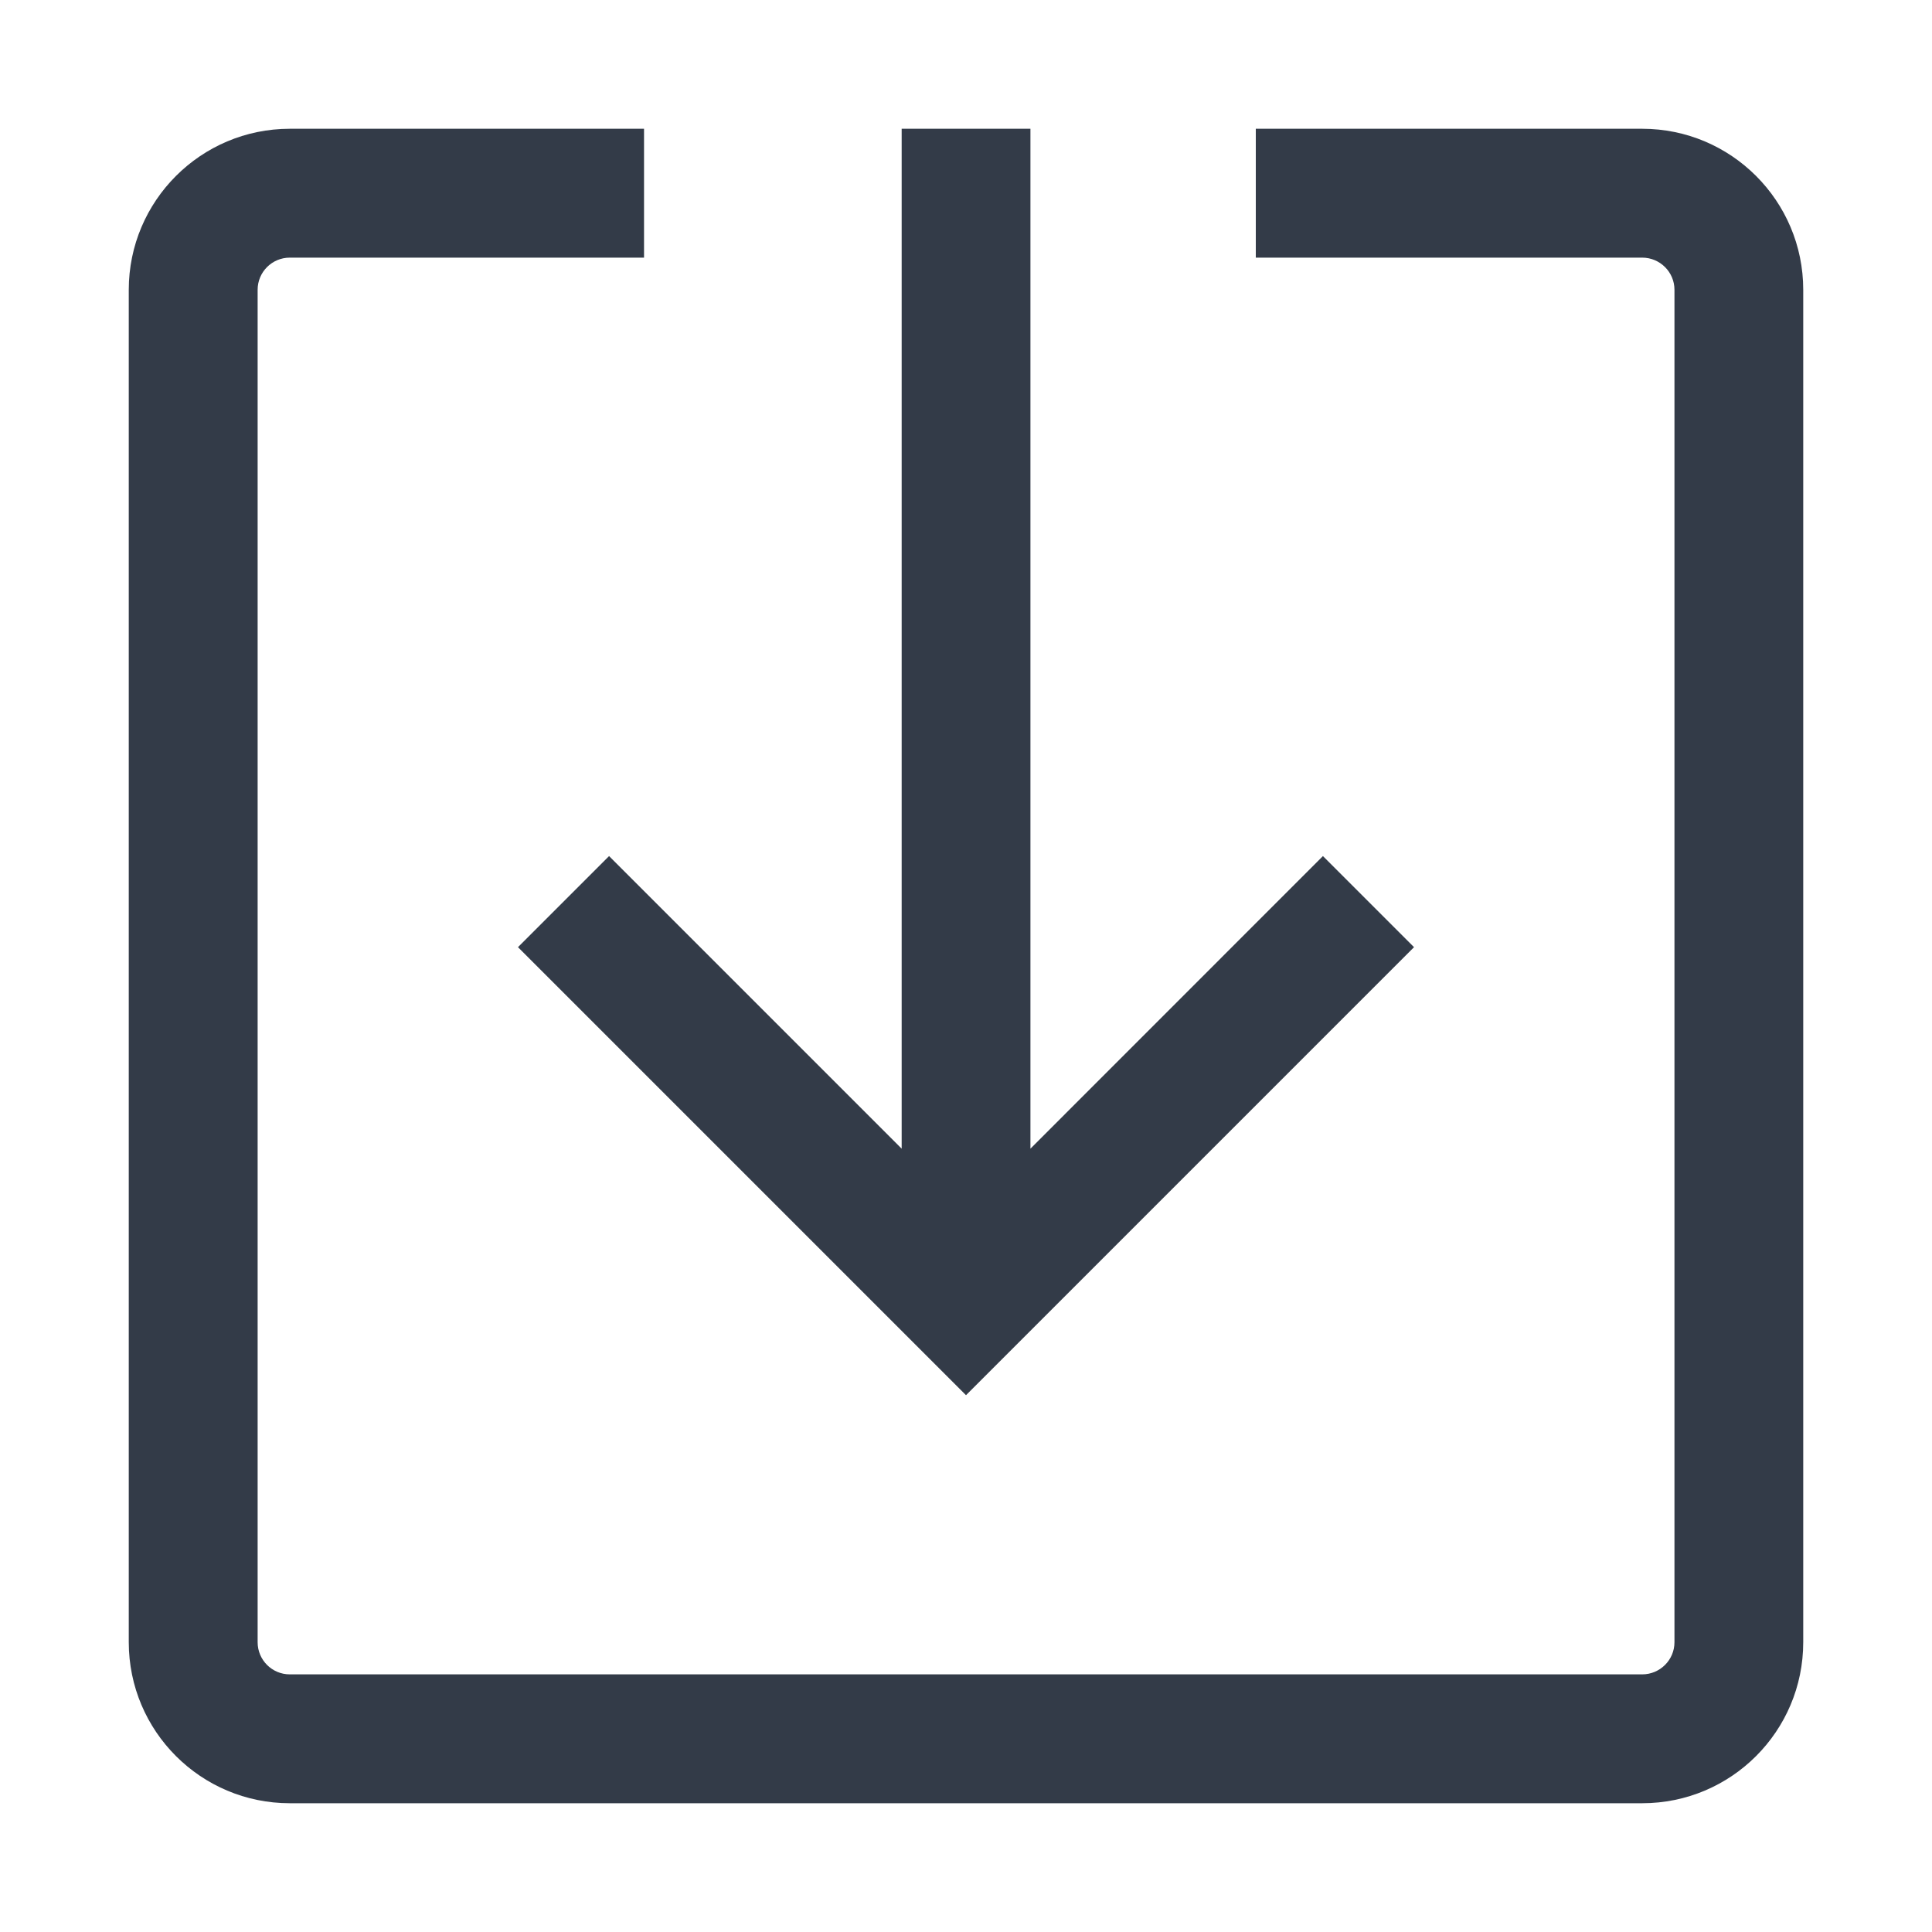 <svg width="20" height="20" viewBox="0 0 20 20" fill="none" xmlns="http://www.w3.org/2000/svg">
<path fill-rule="evenodd" clip-rule="evenodd" d="M3 2.667C2.816 2.667 2.667 2.816 2.667 3V17C2.667 17.184 2.816 17.333 3 17.333H17C17.184 17.333 17.334 17.184 17.334 17V3C17.334 2.816 17.184 2.667 17 2.667H13V1.333H17C17.921 1.333 18.667 2.08 18.667 3V17C18.667 17.921 17.921 18.667 17 18.667H3C2.08 18.667 1.333 17.921 1.333 17V3C1.333 2.08 2.08 1.333 3 1.333H6.667V2.667H3ZM9.334 1.333V11.891L6.305 8.862L5.362 9.805L10 14.443L14.638 9.805L13.695 8.862L10.667 11.891V1.333H9.334Z" fill="#333B48"/>
</svg>
